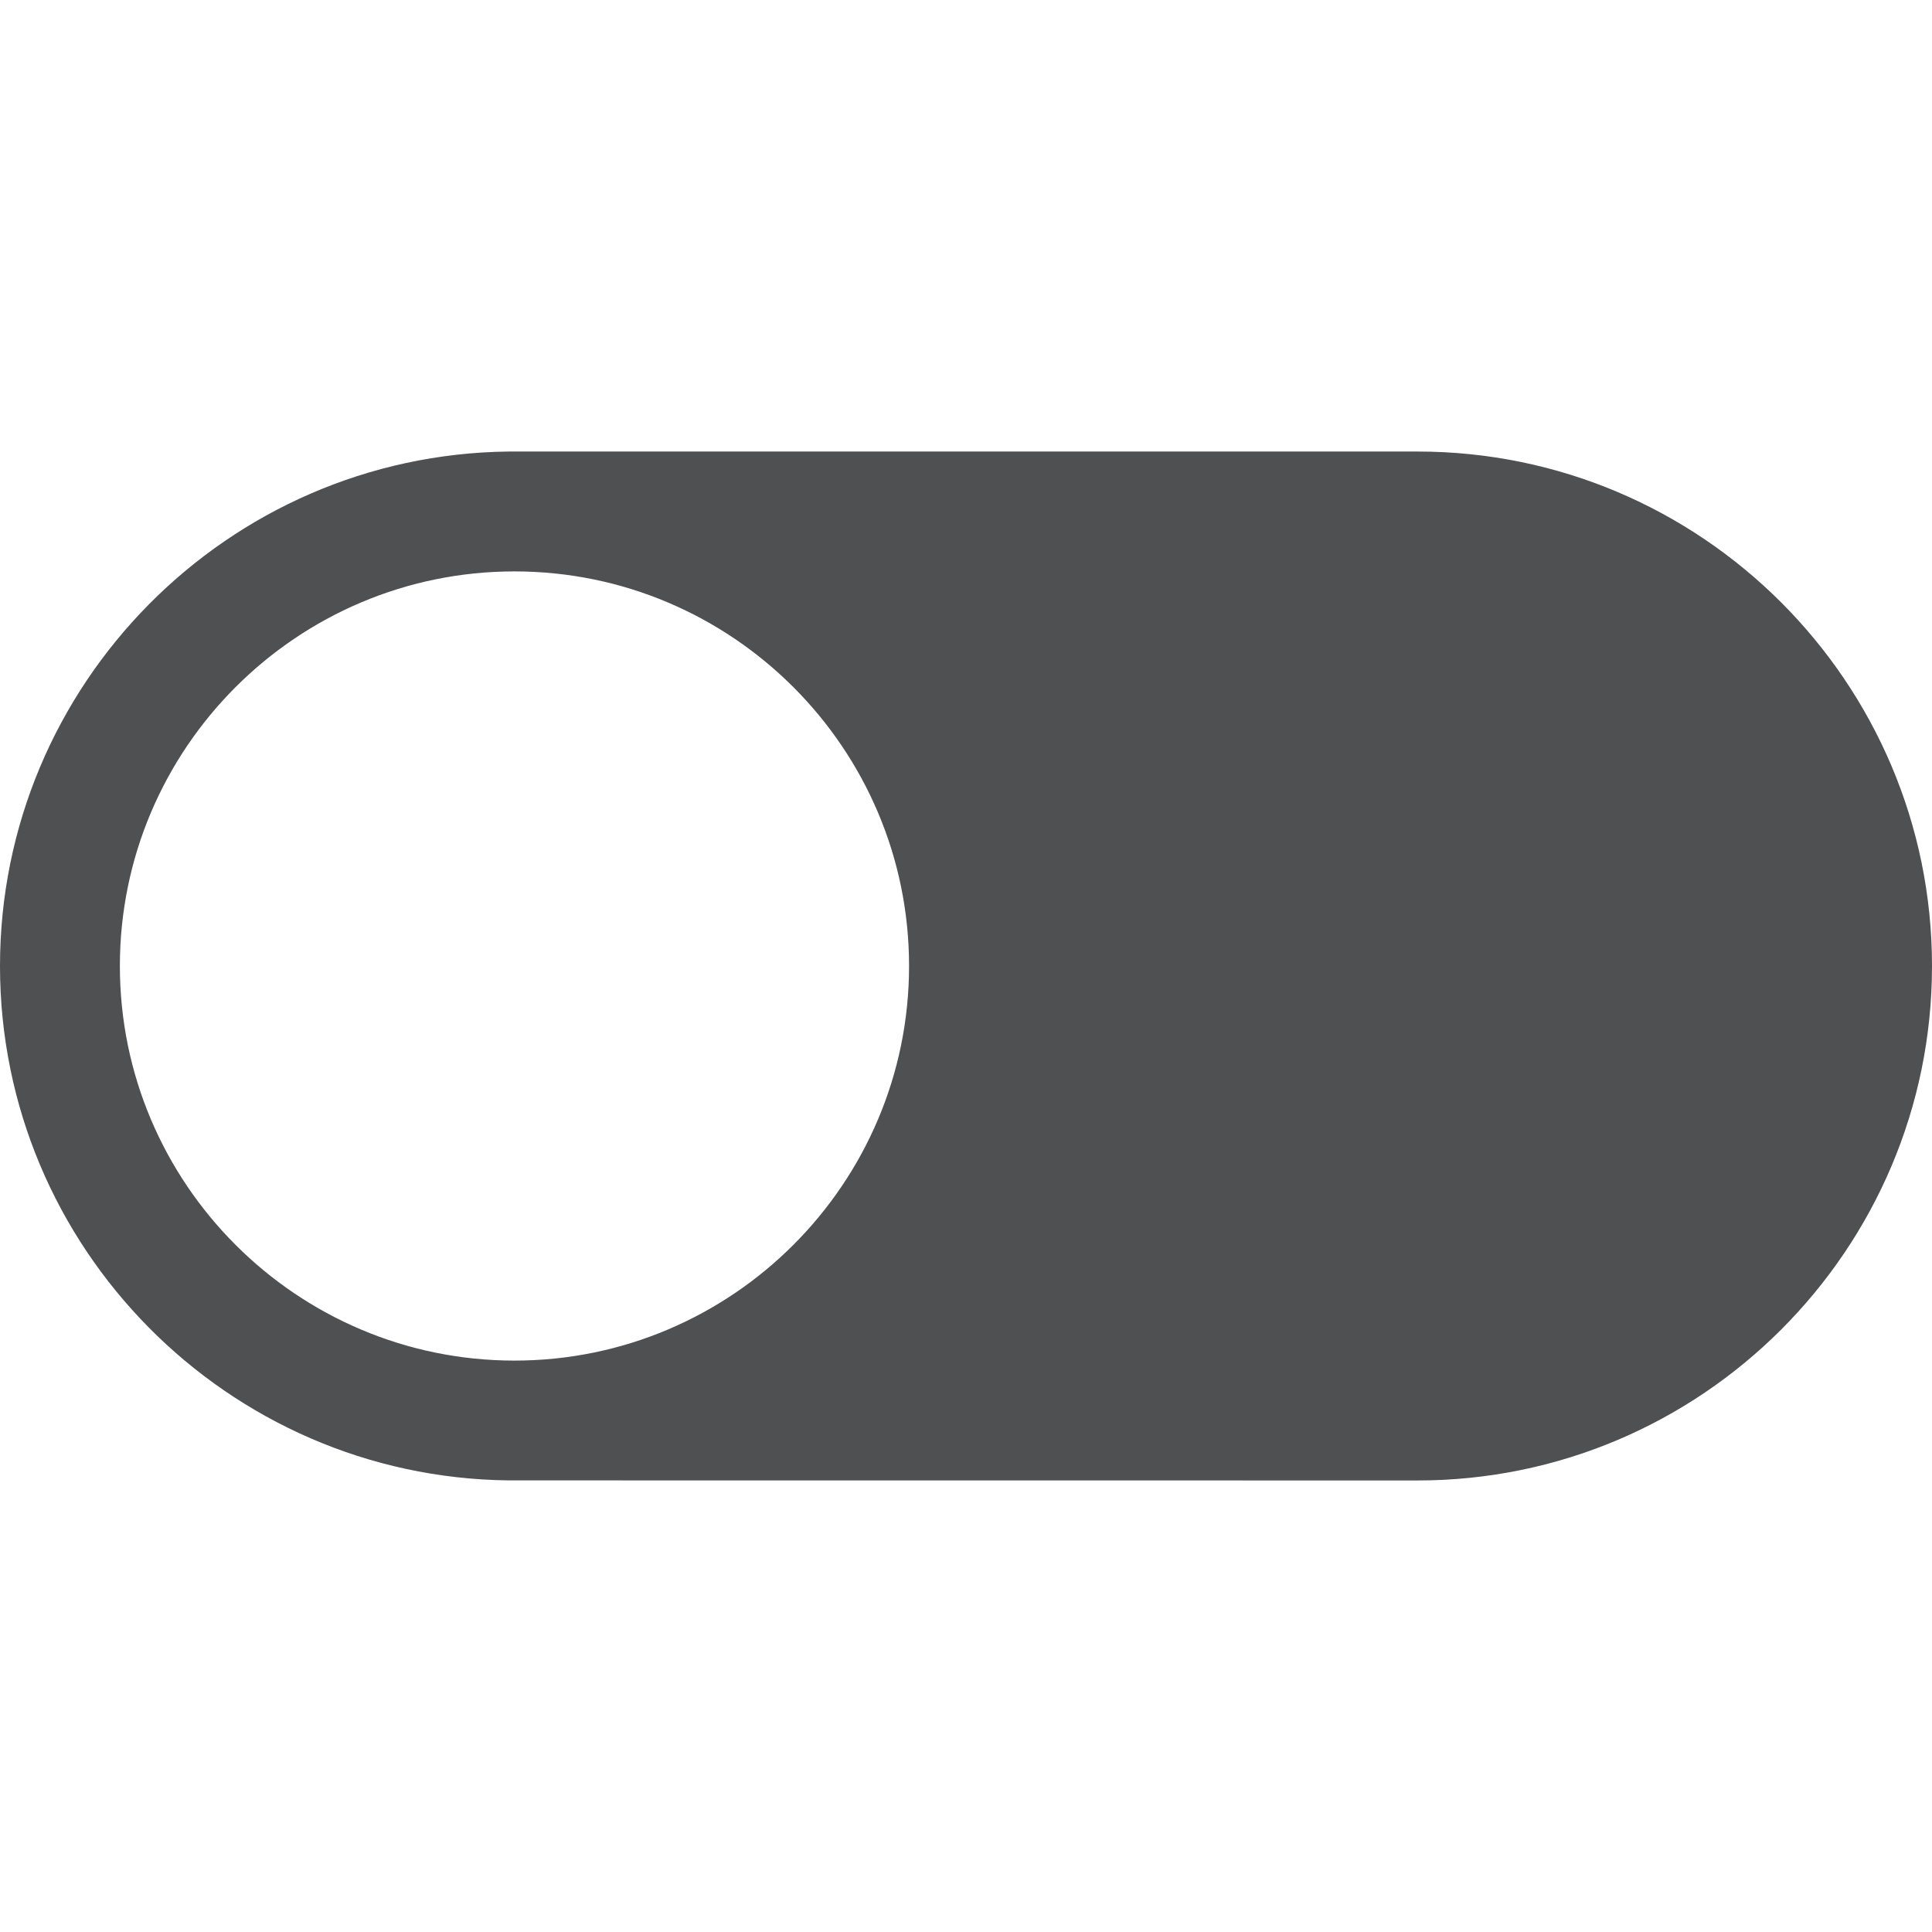 <svg xmlns="http://www.w3.org/2000/svg" version="1.1" xmlns:xlink="http://www.w3.org/1999/xlink" width="512" height="512" x="0" y="0" viewBox="0 0 483.5 483.5" style="enable-background:new 0 0 512 512" xml:space="preserve" class=""><g><path d="M354.75 113h-227.5C56.946 113.827 0 171.258 0 241.75s56.946 127.923 127.25 128.731c0 .019 227.5.019 227.5.019 70.993 0 128.75-57.757 128.75-128.75S425.743 113 354.75 113zm-226 227.5C74.299 340.5 30 296.201 30 241.75S74.299 143 128.75 143s98.75 44.299 98.75 98.75-44.299 98.75-98.75 98.75z" fill="#4e5052" opacity="1" data-original="#000000" class=""></path></g></svg>